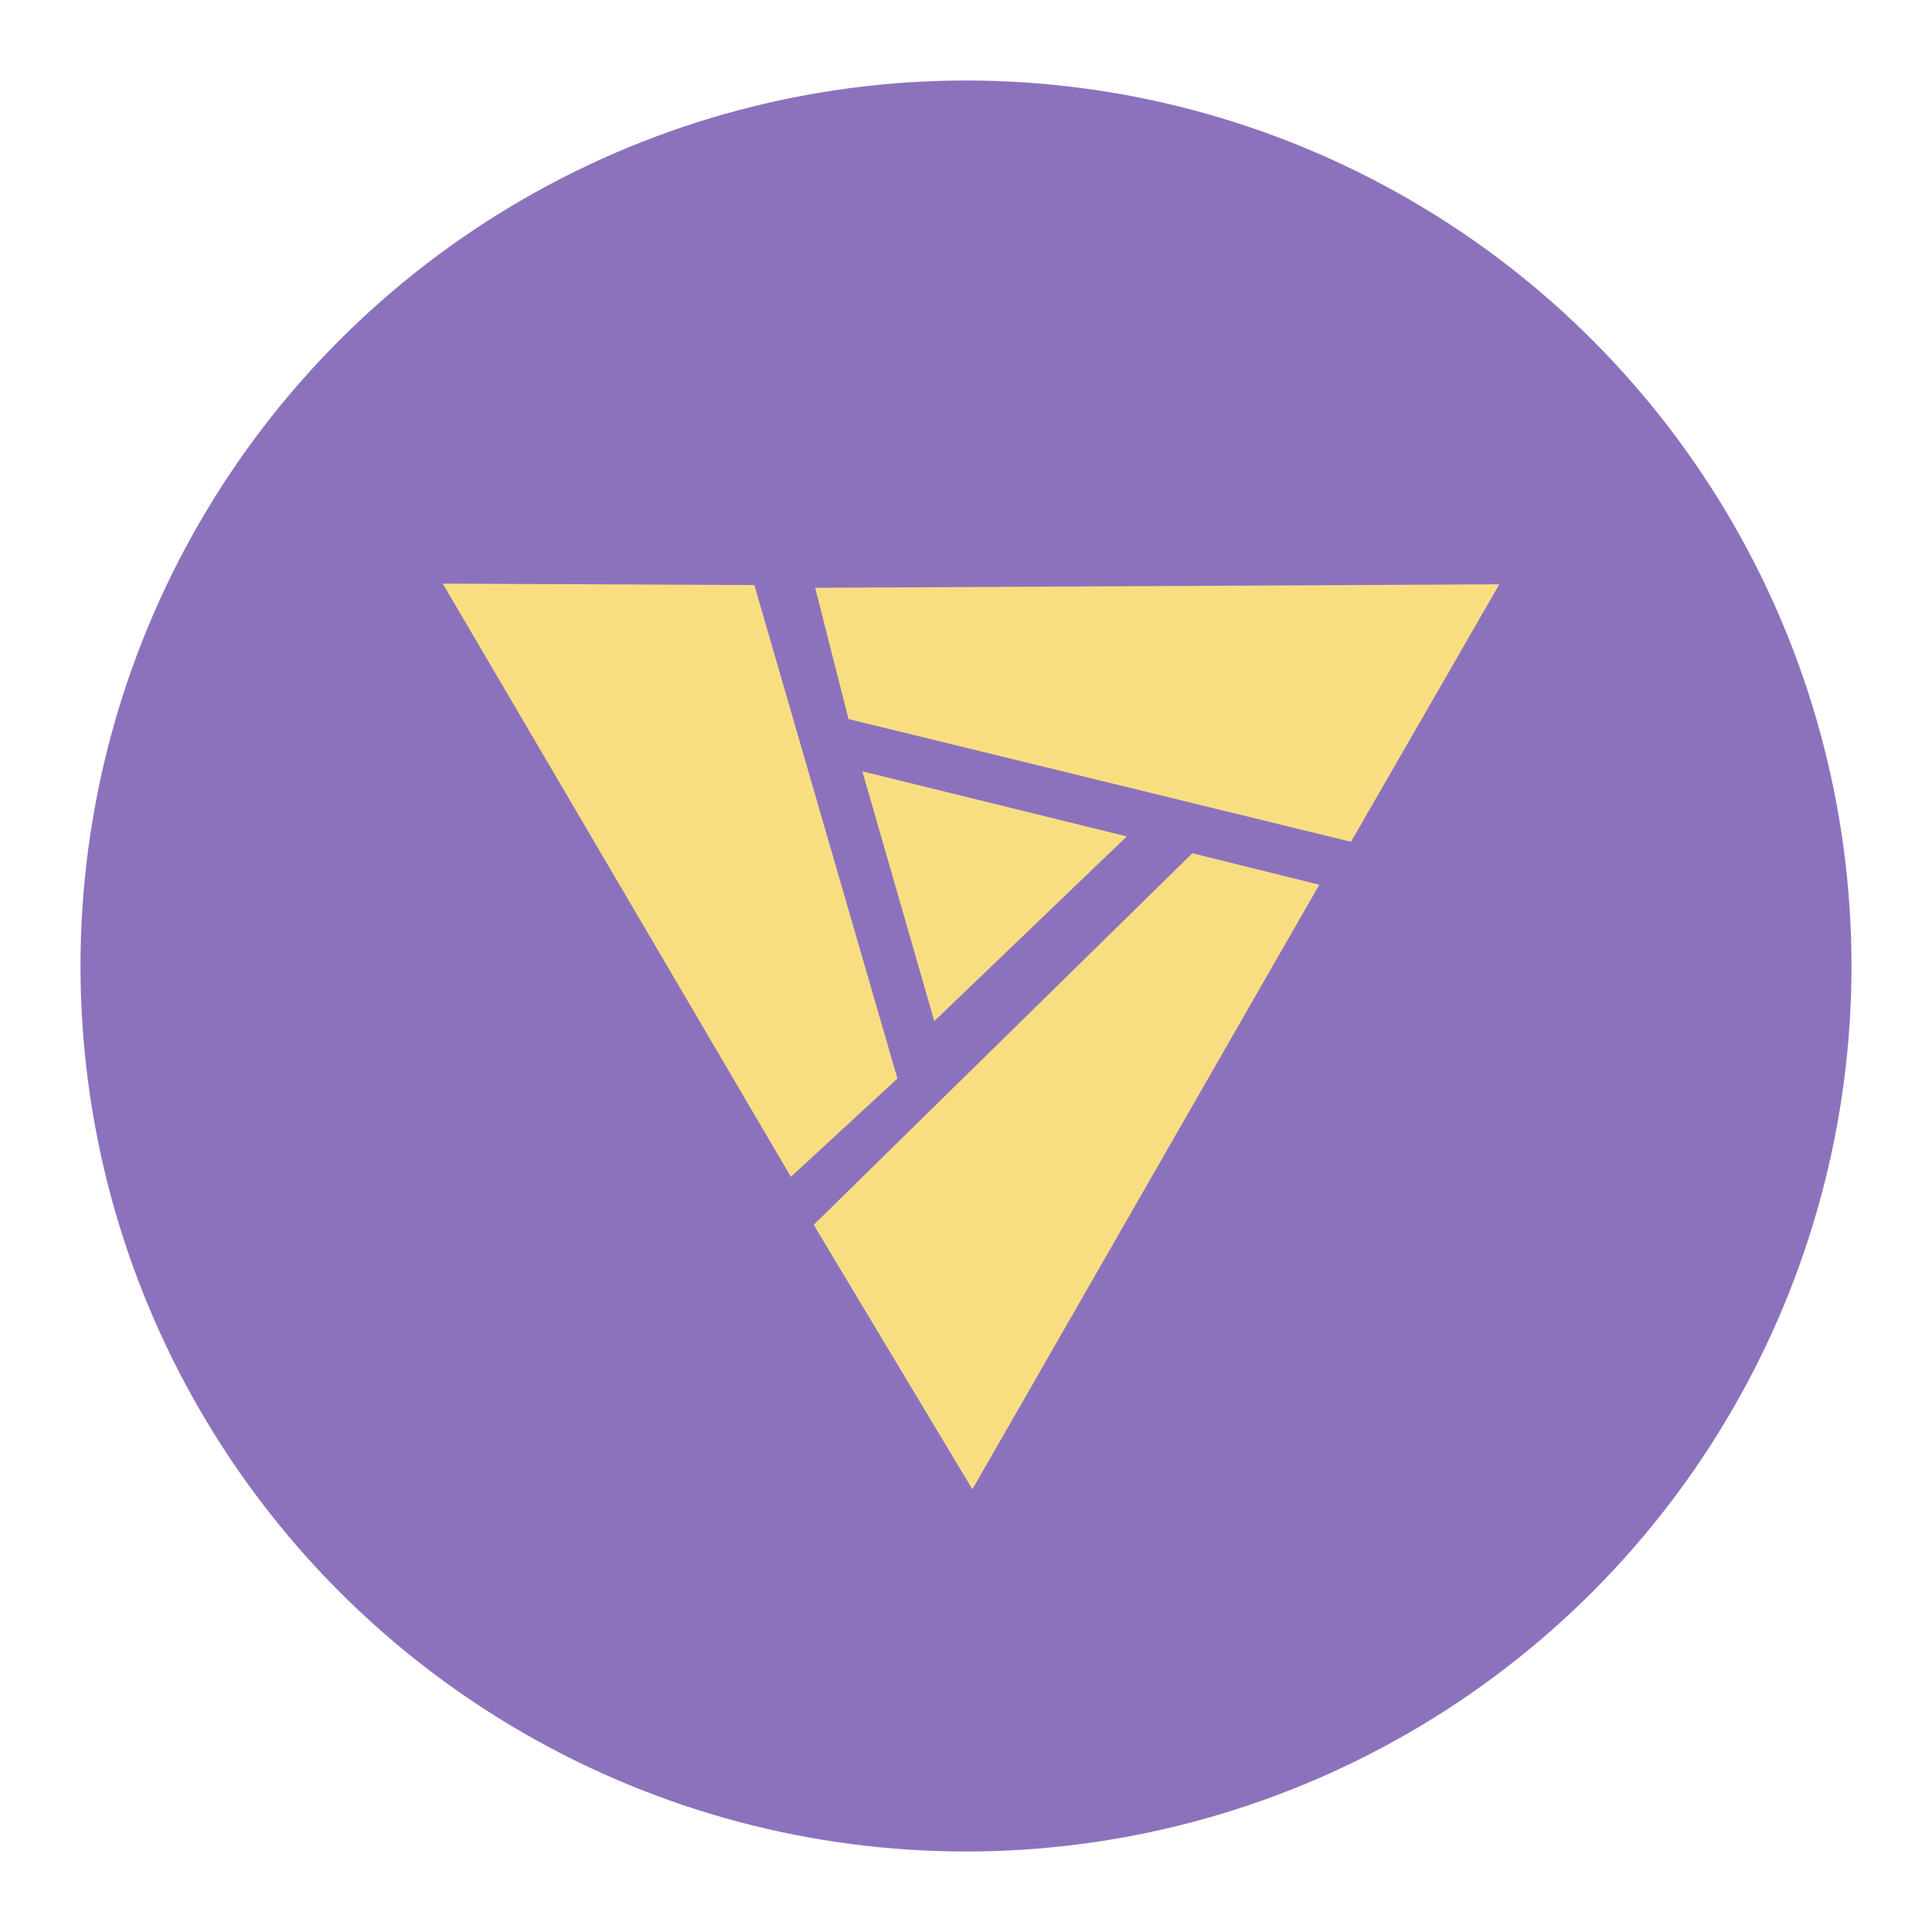 <svg width="192" height="192" version="1.1" viewBox="0 0 192 192" xmlns="http://www.w3.org/2000/svg">
 <circle cx="96" cy="96" r="88" opacity=".63" style="fill:#8c72bd;opacity:1"/>
 <path d="m85.701 76.655 7.148 24.825 19.131-18.358z" style="fill:#f9de81;stroke-width:.998"/>
 <path d="m80.865 121.72 37.631-36.924 12.614 3.129-34.477 60.08z" style="fill:#f9de81;stroke-width:.998"/>
 <path d="m134.26 83.657-49.934-12.198-3.316-13.044 67.992-0.348z" style="fill:#f9de81;stroke-width:.998"/>
 <path d="m74.966 58.143 14.219 49.04-10.586 9.769-34.599-58.952z" style="fill:#f9de81;stroke-width:.998"/>
</svg>
